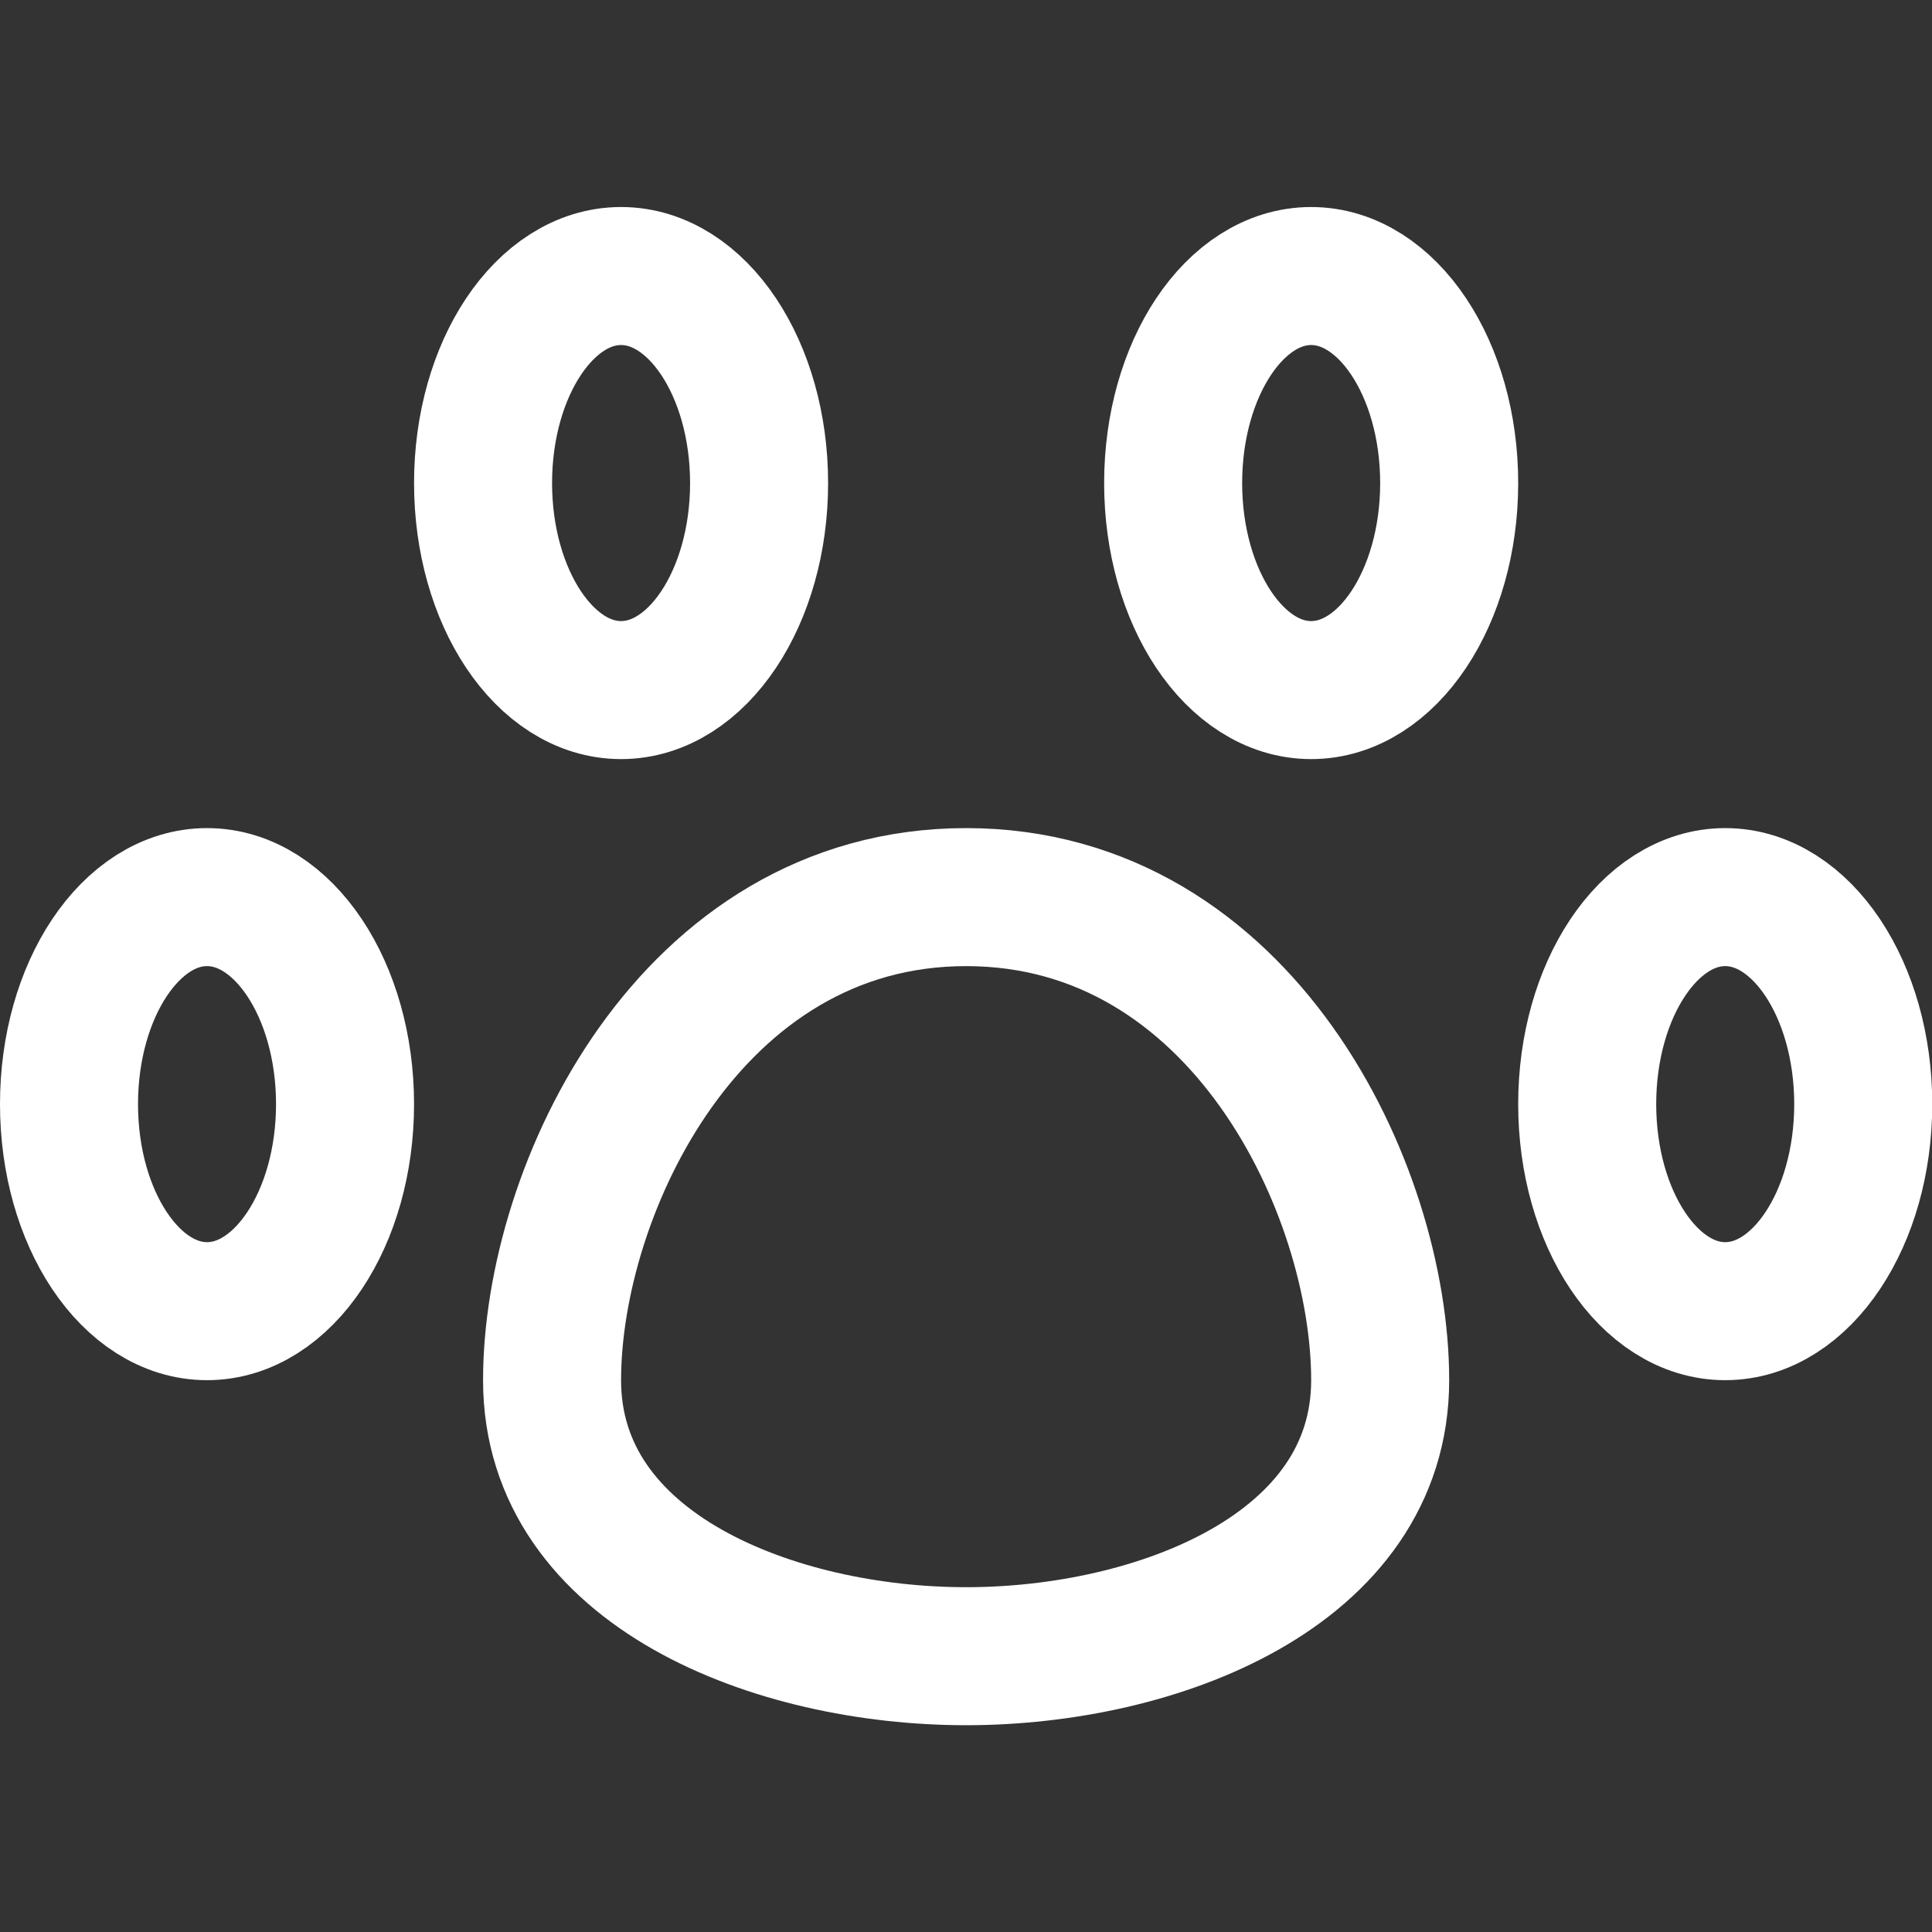 <svg xmlns="http://www.w3.org/2000/svg" viewBox="0 0 48 48">
  
<rect x="0" y="0" width="48" height="48" fill="#333333" stroke="none"/>
  
<g transform="matrix(3.429,0,0,3.429,0,0)"><g>
    <ellipse cx="1.5" cy="8" rx="1" ry="1.5" style="fill: none;stroke: #FFFFFF;stroke-linecap: round;stroke-linejoin: round"></ellipse>
    <ellipse cx="4.5" cy="3.5" rx="1" ry="1.5" style="fill: none;stroke: #FFFFFF;stroke-linecap: round;stroke-linejoin: round"></ellipse>
    <ellipse cx="9.5" cy="3.5" rx="1" ry="1.5" style="fill: none;stroke: #FFFFFF;stroke-linecap: round;stroke-linejoin: round"></ellipse>
    <ellipse cx="12.5" cy="8" rx="1" ry="1.5" style="fill: none;stroke: #FFFFFF;stroke-linecap: round;stroke-linejoin: round"></ellipse>
    <path d="M10,10c0,1.38-1.62,2-3,2s-3-.62-3-2S5,6.5,7,6.5,10,8.62,10,10Z" style="fill: none;stroke: #FFFFFF;stroke-linecap: round;stroke-linejoin: round"></path>
  </g></g></svg>